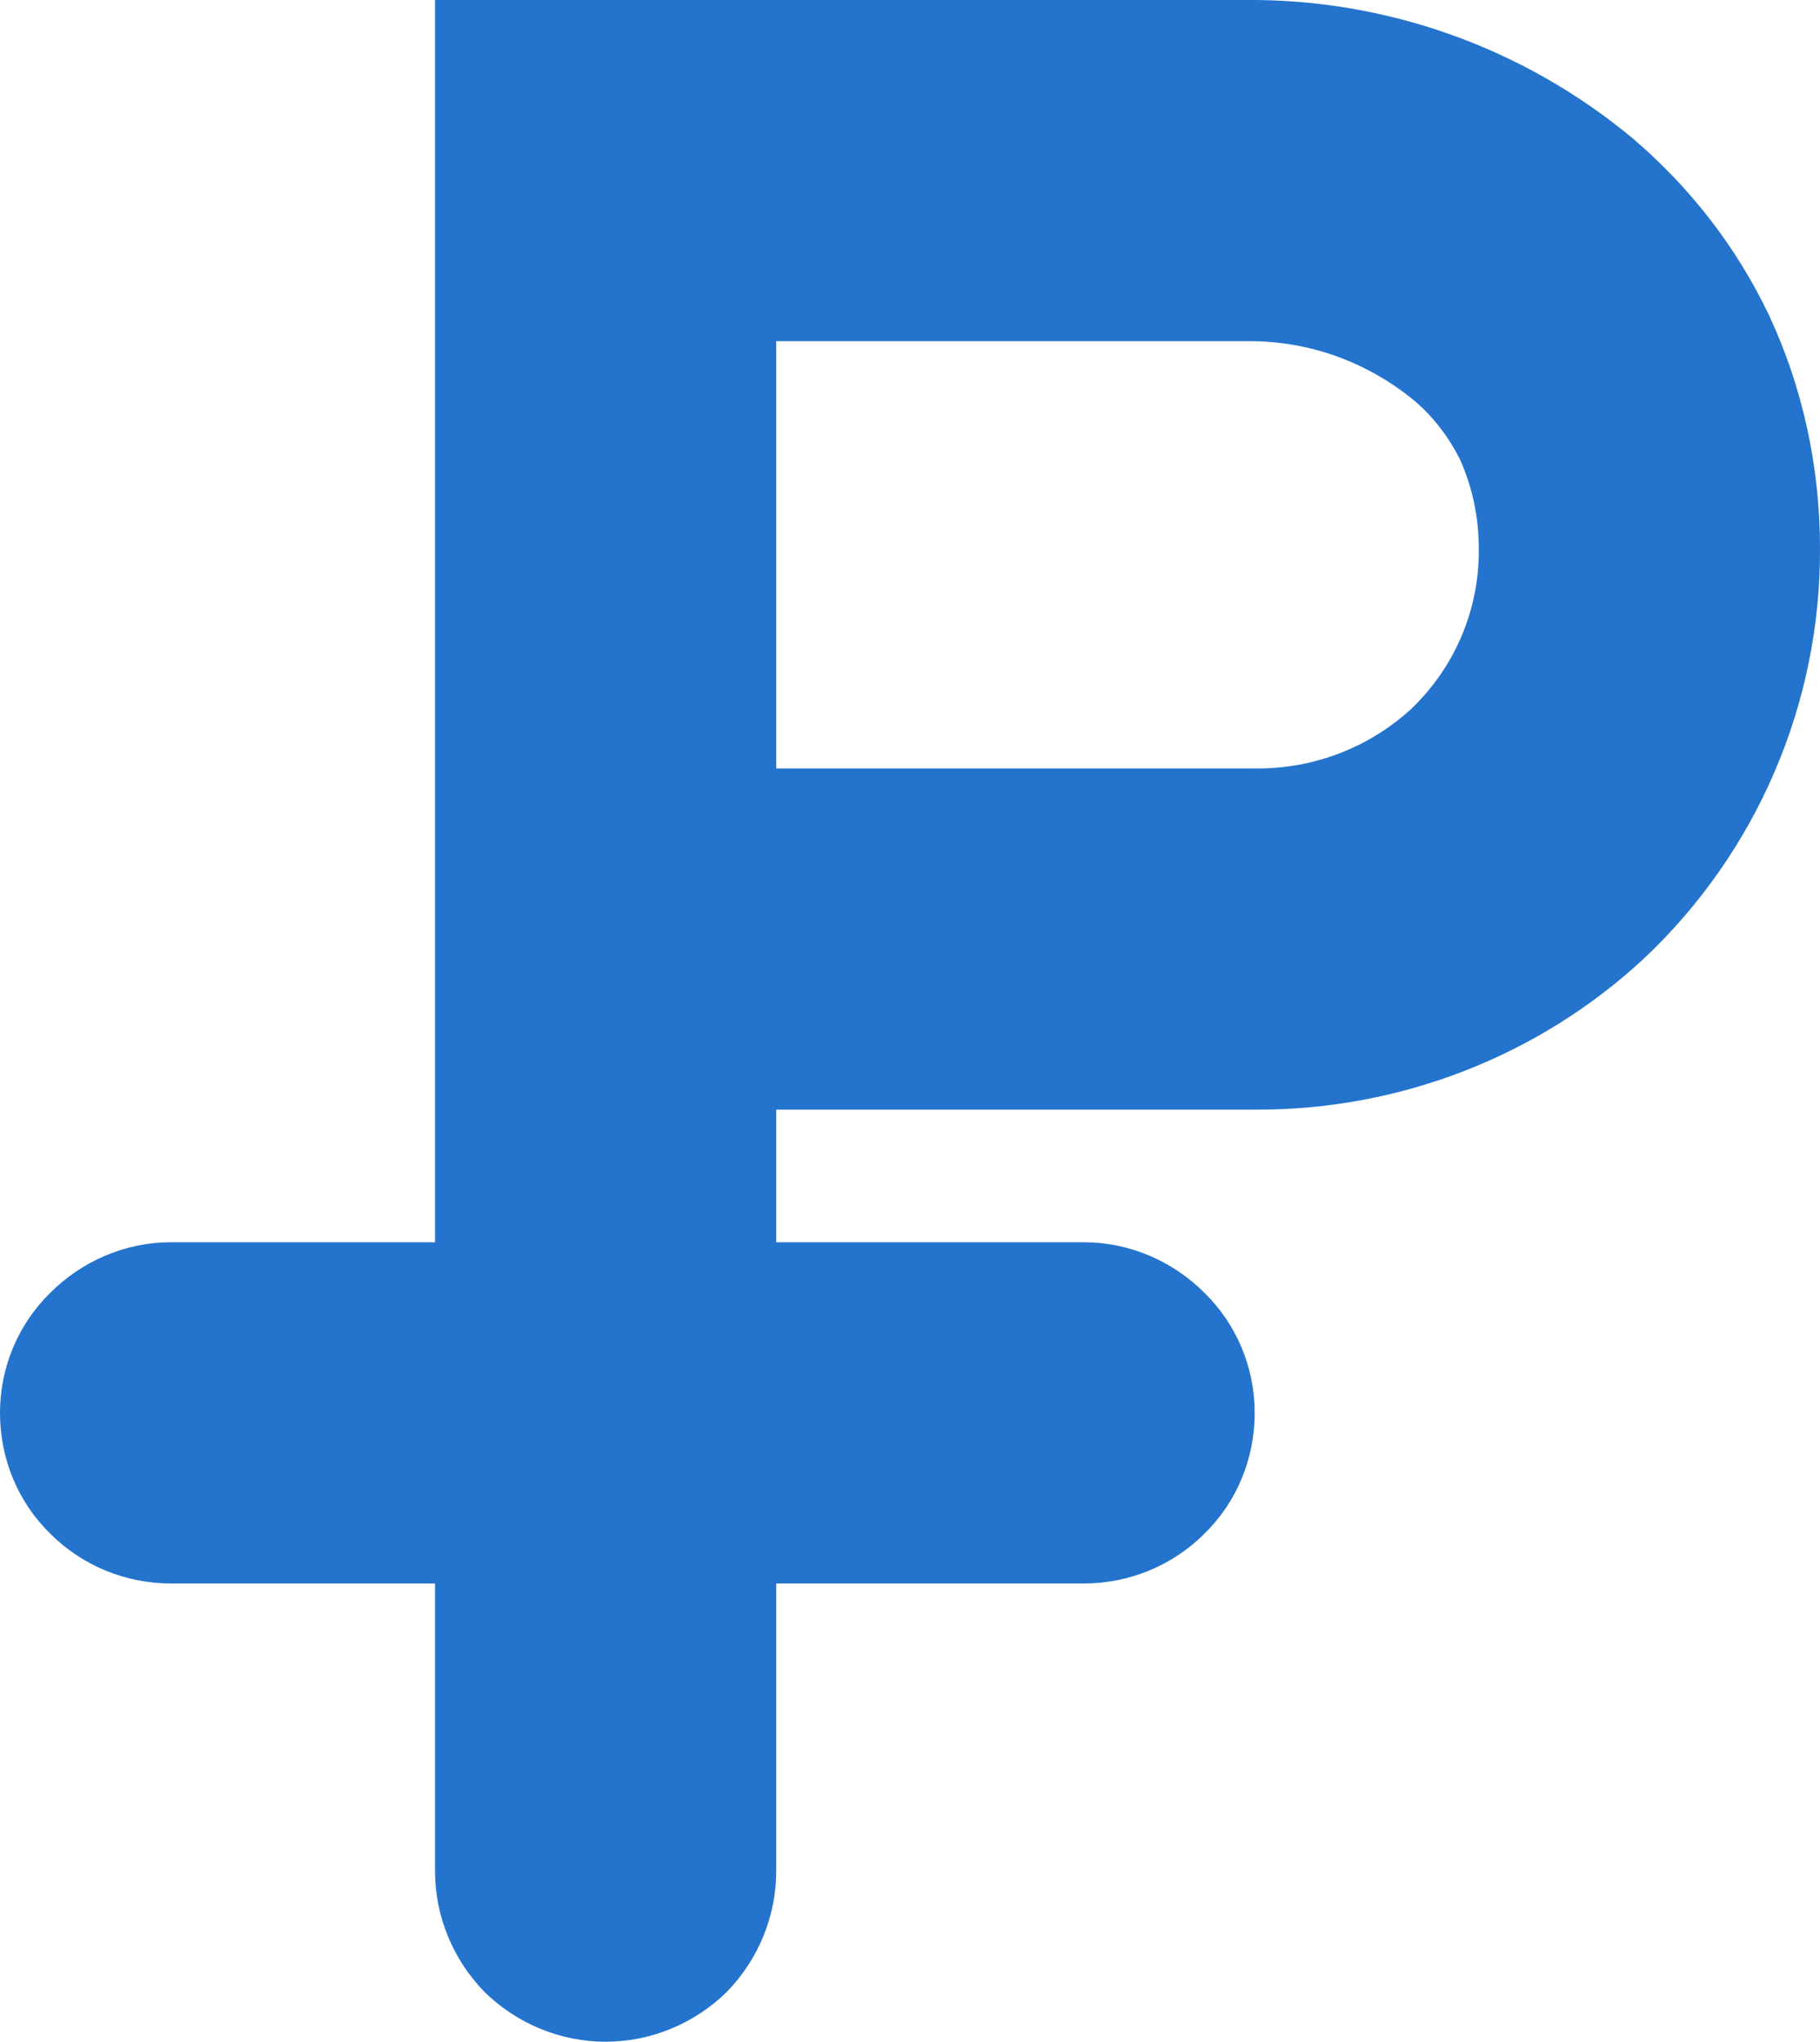 <?xml version="1.0" standalone="no"?><!-- Generator: Gravit.io --><svg xmlns="http://www.w3.org/2000/svg" xmlns:xlink="http://www.w3.org/1999/xlink" style="isolation:isolate" viewBox="0 0 23.47 26.33" width="23.47" height="26.33"><defs><clipPath id="_clipPath_E9dyEbalmk2s8q7whjf9dF2VIeKF2ssa"><rect width="23.47" height="26.33"/></clipPath></defs><g clip-path="url(#_clipPath_E9dyEbalmk2s8q7whjf9dF2VIeKF2ssa)"><path d=" M 5.61 20.42 L 5.61 24.13 C 5.61 24.71 5.84 25.27 6.25 25.69 C 6.67 26.1 7.23 26.33 7.81 26.33 C 8.39 26.33 8.95 26.1 9.37 25.69 C 9.78 25.27 10.01 24.71 10.01 24.13 L 10.01 24.13 L 10.01 20.42 L 13.98 20.42 C 14.56 20.42 15.12 20.19 15.53 19.78 C 15.95 19.37 16.18 18.81 16.18 18.22 C 16.18 17.64 15.95 17.08 15.53 16.67 C 15.12 16.26 14.56 16.02 13.98 16.02 L 10.01 16.02 L 10.01 14.31 L 16.22 14.31 C 16.22 14.31 16.22 14.31 16.22 14.31 C 18.06 14.31 19.84 13.62 21.19 12.37 C 22.65 11 23.48 9.08 23.47 7.07 C 23.47 6.03 23.25 5 22.81 4.06 C 22.39 3.18 21.79 2.41 21.05 1.78 C 19.64 0.61 17.87 -0.02 16.04 0 L 5.61 0 L 5.61 16.02 L 2.2 16.02 C 1.62 16.02 1.06 16.26 0.65 16.67 C 0.23 17.08 0 17.64 0 18.22 C 0 18.81 0.23 19.37 0.65 19.78 C 1.06 20.19 1.62 20.42 2.2 20.42 L 5.61 20.42 Z  M 10.01 14.31 M 10.01 9.91 L 16.22 9.91 C 16.95 9.91 17.65 9.64 18.19 9.15 C 18.76 8.61 19.08 7.86 19.07 7.07 C 19.07 6.68 18.99 6.29 18.83 5.93 C 18.68 5.63 18.48 5.37 18.23 5.16 C 17.62 4.66 16.86 4.39 16.08 4.4 C 16.07 4.4 16.06 4.4 16.05 4.4 L 10.01 4.4 L 10.01 9.91 L 10.01 9.91 Z " fill-rule="evenodd" fill="rgb(36,116,205)"/></g></svg>
